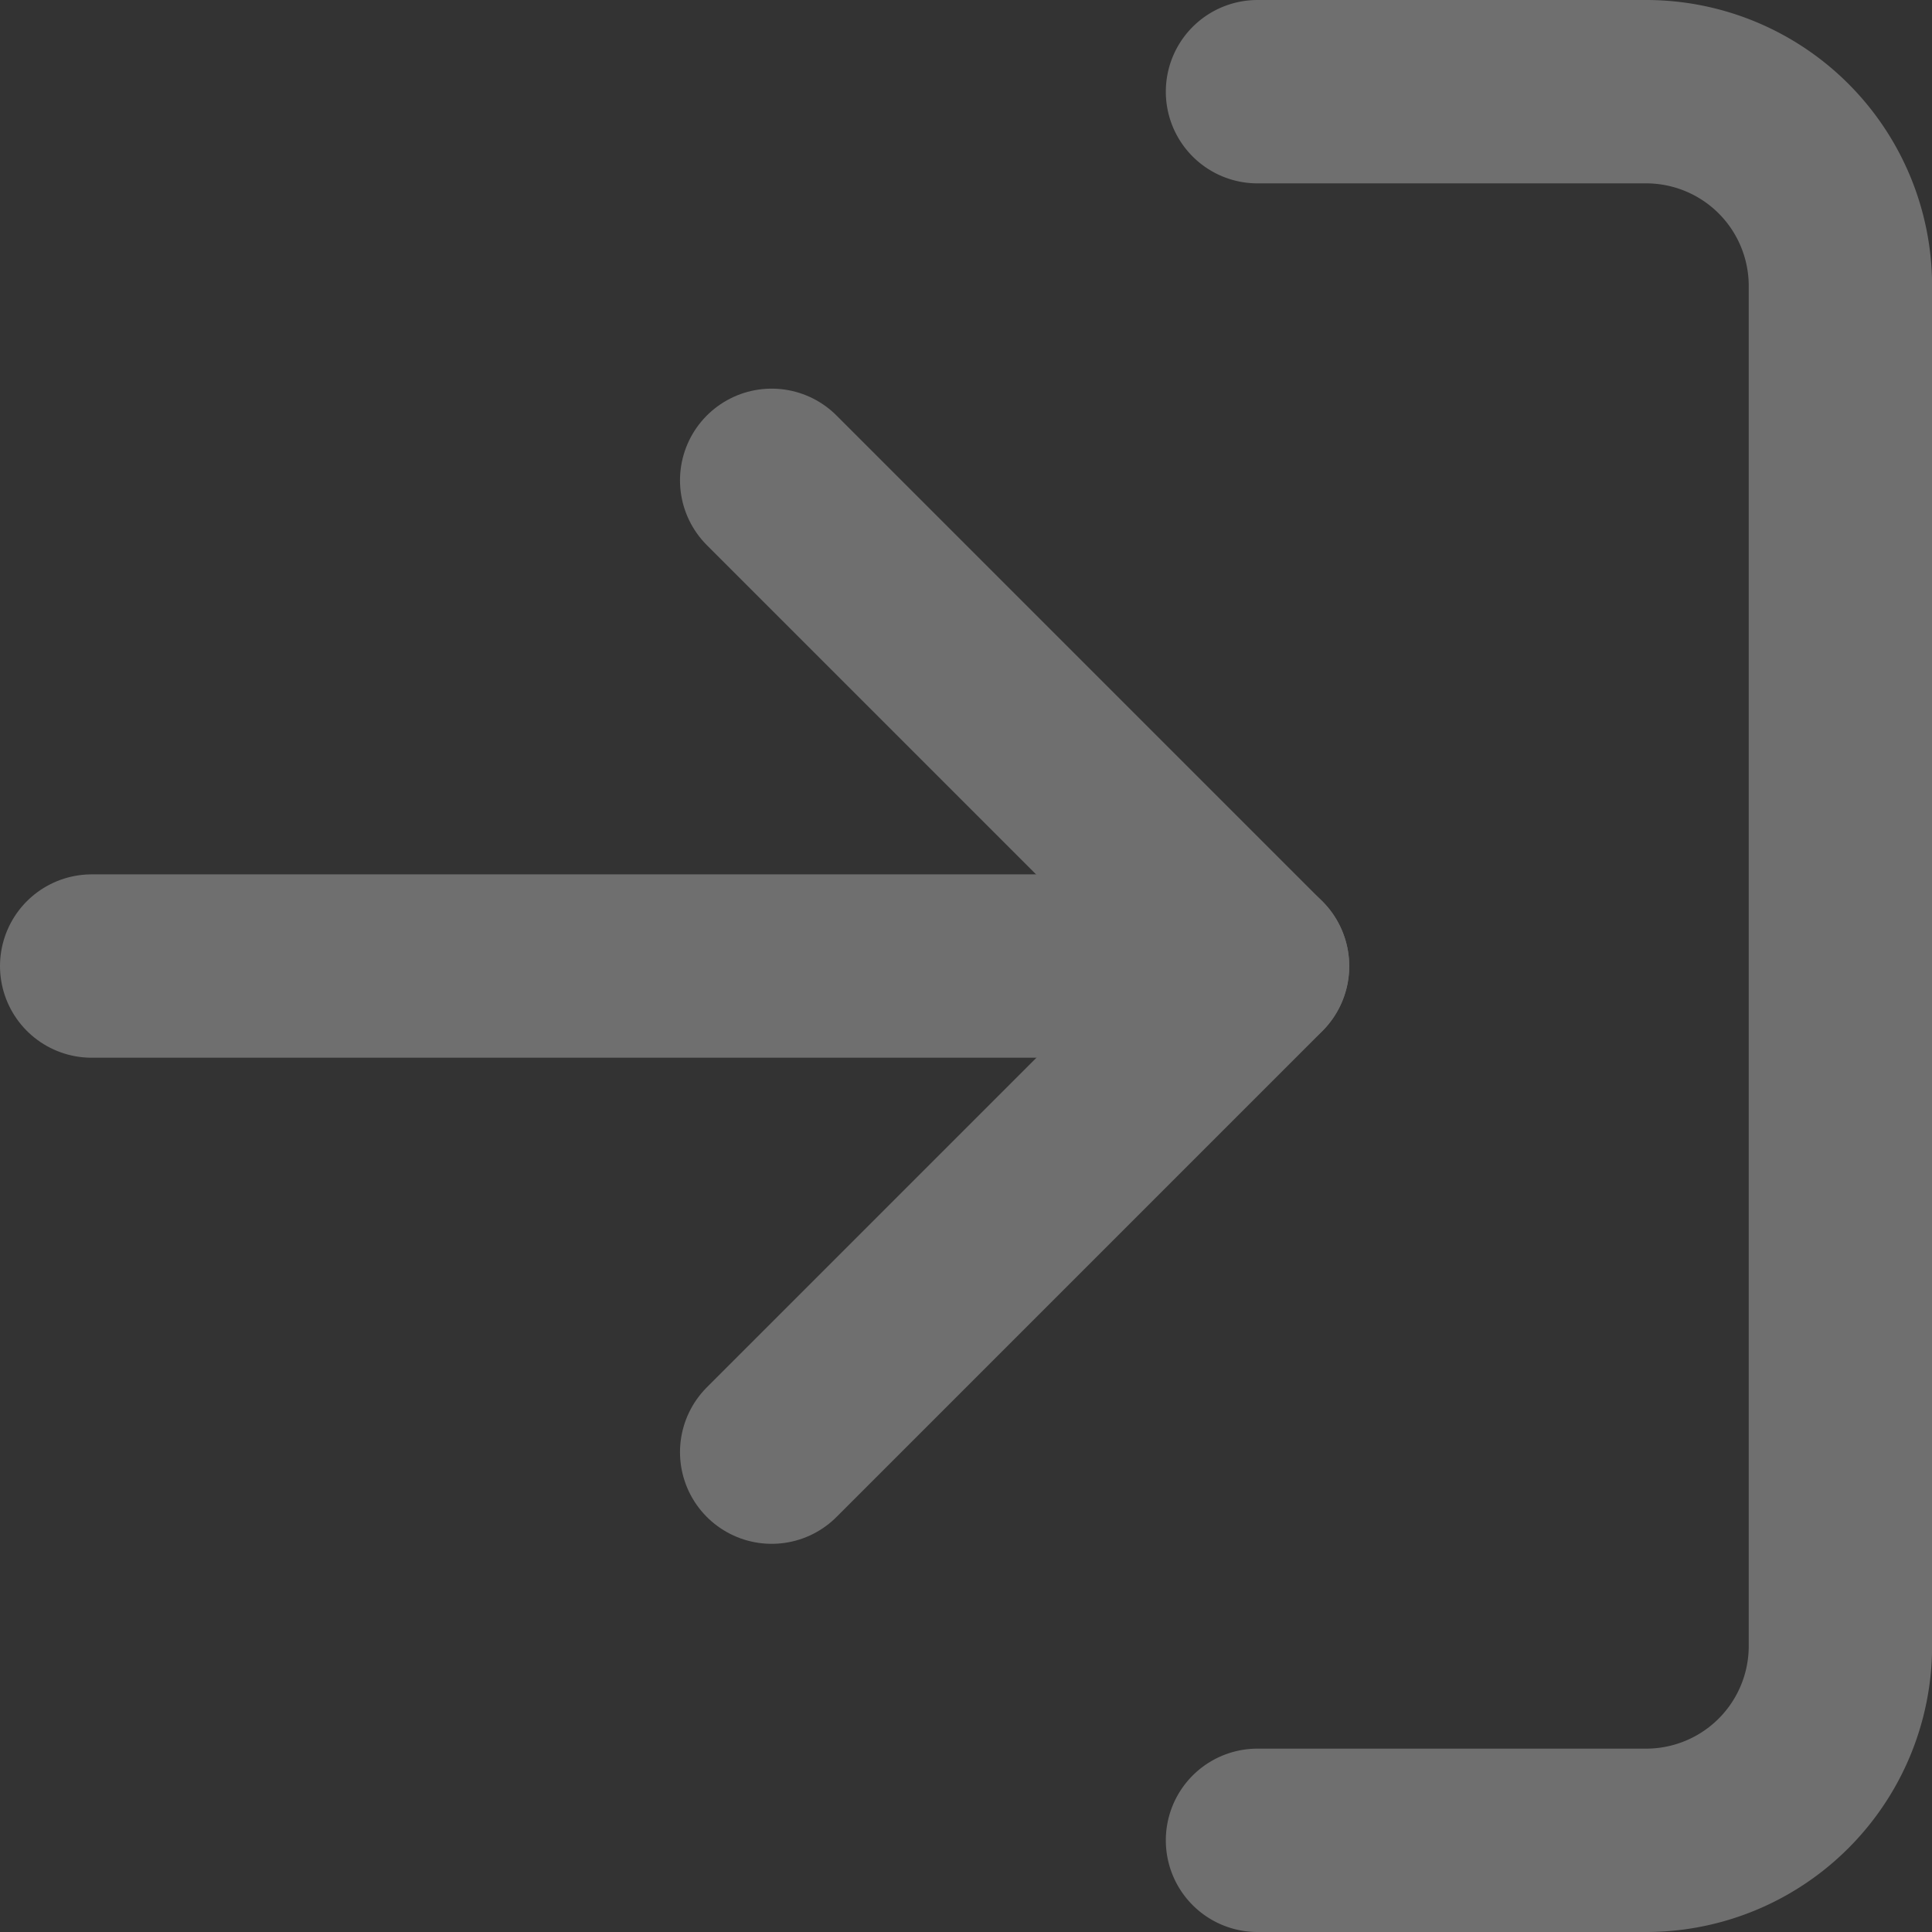 <svg xmlns="http://www.w3.org/2000/svg" width="21.073" height="21.073" viewBox="0 0 21.073 21.073">
<rect x="0" y="0" width="21.073" height="21.073" fill="#333333" stroke="none"/>
<g id="Icon_feather-log-in" data-name="Icon feather-log-in" transform="translate(-3.5 -3.5)" opacity="0.3">
                                    <path
                                        id="Path_2129"
                                        data-name="Path 2129"
                                        d="M22.5,4.5h4.239a2.119,2.119,0,0,1,2.119,2.119V21.454a2.119,2.119,0,0,1-2.119,2.119H22.5"
                                        transform="translate(-5.284)"
                                        fill="none"
                                        stroke="#fdfcfc"
                                        stroke-linecap="round"
                                        stroke-linejoin="round"
                                        stroke-width="2"
                                    />
                                    <path
                                        id="Path_2130"
                                        data-name="Path 2130"
                                        d="M15,21.1l5.3-5.3L15,10.5"
                                        transform="translate(-3.083 -1.761)"
                                        fill="none"
                                        stroke="#fdfcfc"
                                        stroke-linecap="round"
                                        stroke-linejoin="round"
                                        stroke-width="2"
                                    />
                                    <path
                                        id="Path_2131"
                                        data-name="Path 2131"
                                        d="M17.216,18H4.5"
                                        transform="translate(0 -3.963)"
                                        fill="none"
                                        stroke="#fdfcfc"
                                        stroke-linecap="round"
                                        stroke-linejoin="round"
                                        stroke-width="2"
                                    />
                                </g>
                            </svg>